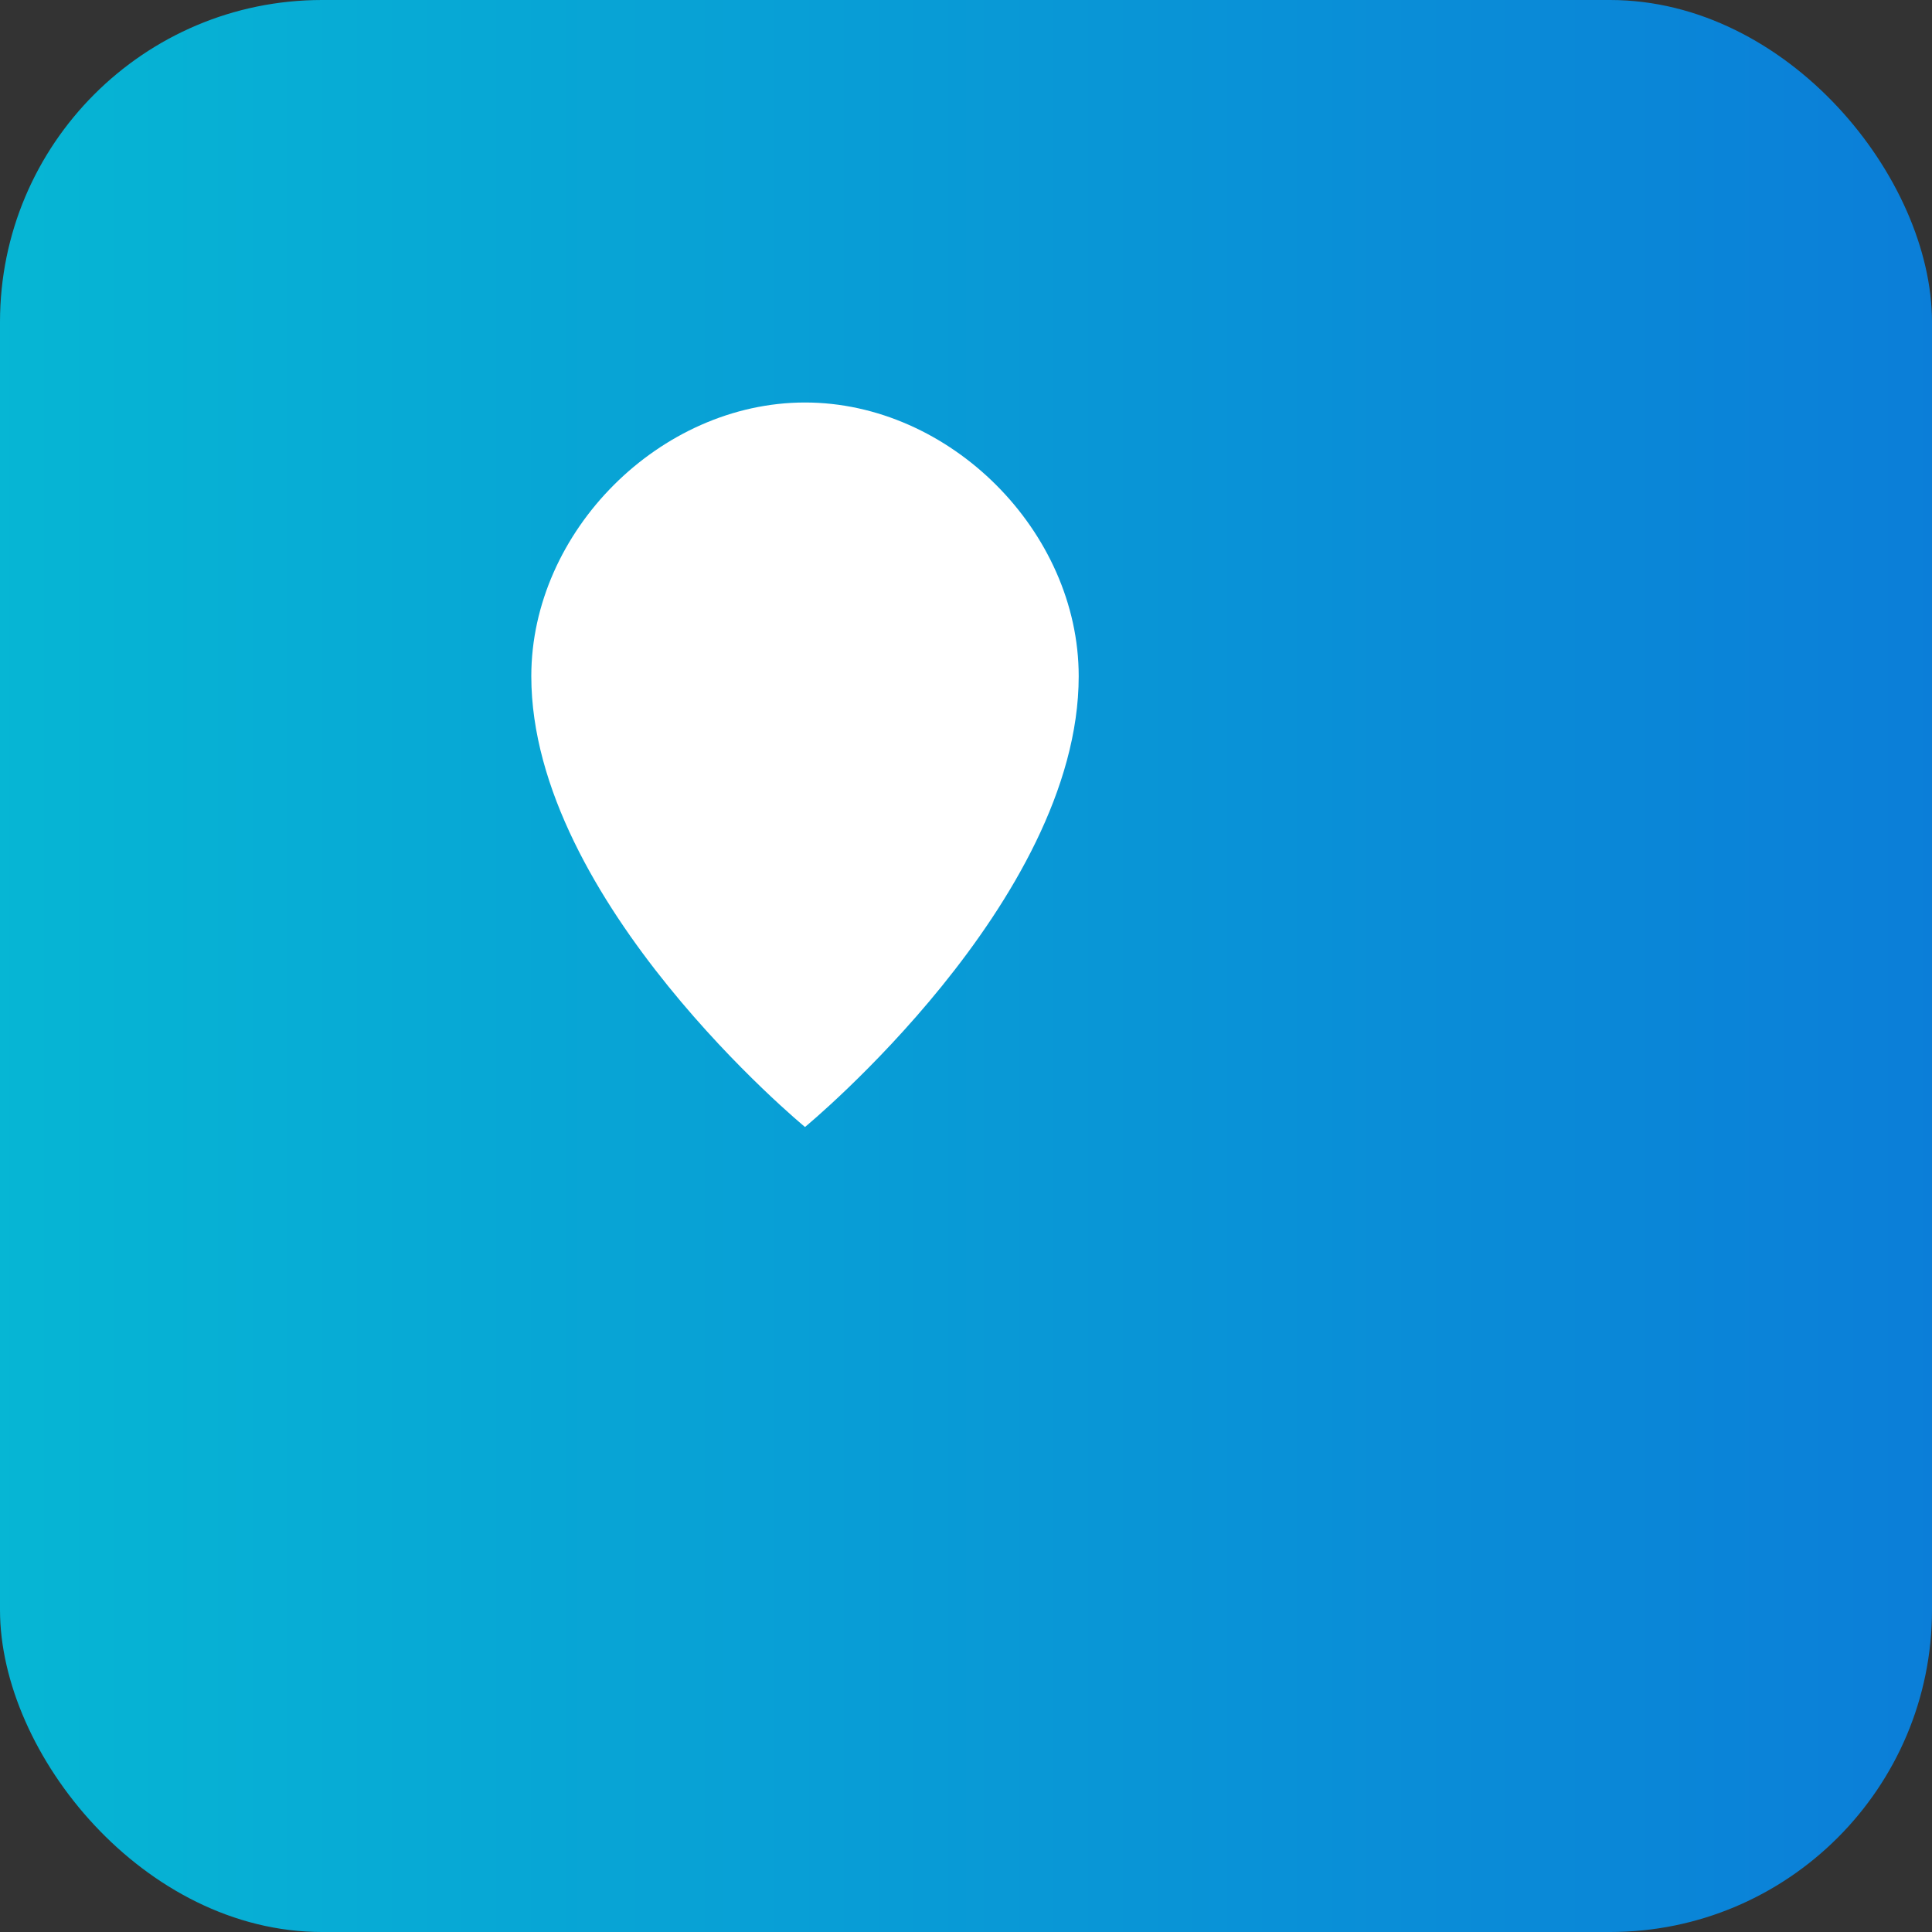 <svg xmlns="http://www.w3.org/2000/svg" viewBox="0 0 120 120">
<rect x="0" y="0" width="120" height="120" fill="#333333" stroke="none"/>
<defs><linearGradient id="g" x1="0" x2="1"><stop offset="0" stop-color="#06b6d4"/><stop offset="1" stop-color="#0b7ed8"/></linearGradient></defs>
<rect width="120" height="120" rx="20" fill="url(#g)"/>
<g transform="translate(20,20)" fill="#fff">
  <path d="M30 5c-9 0-17 8-17 17 0 14 17 28 17 28s17-14 17-28c0-9-8-17-17-17z"/>
  <circle cx="30" cy="18" r="4" fill="#fff" opacity="0.9"/>
</g>
</svg>